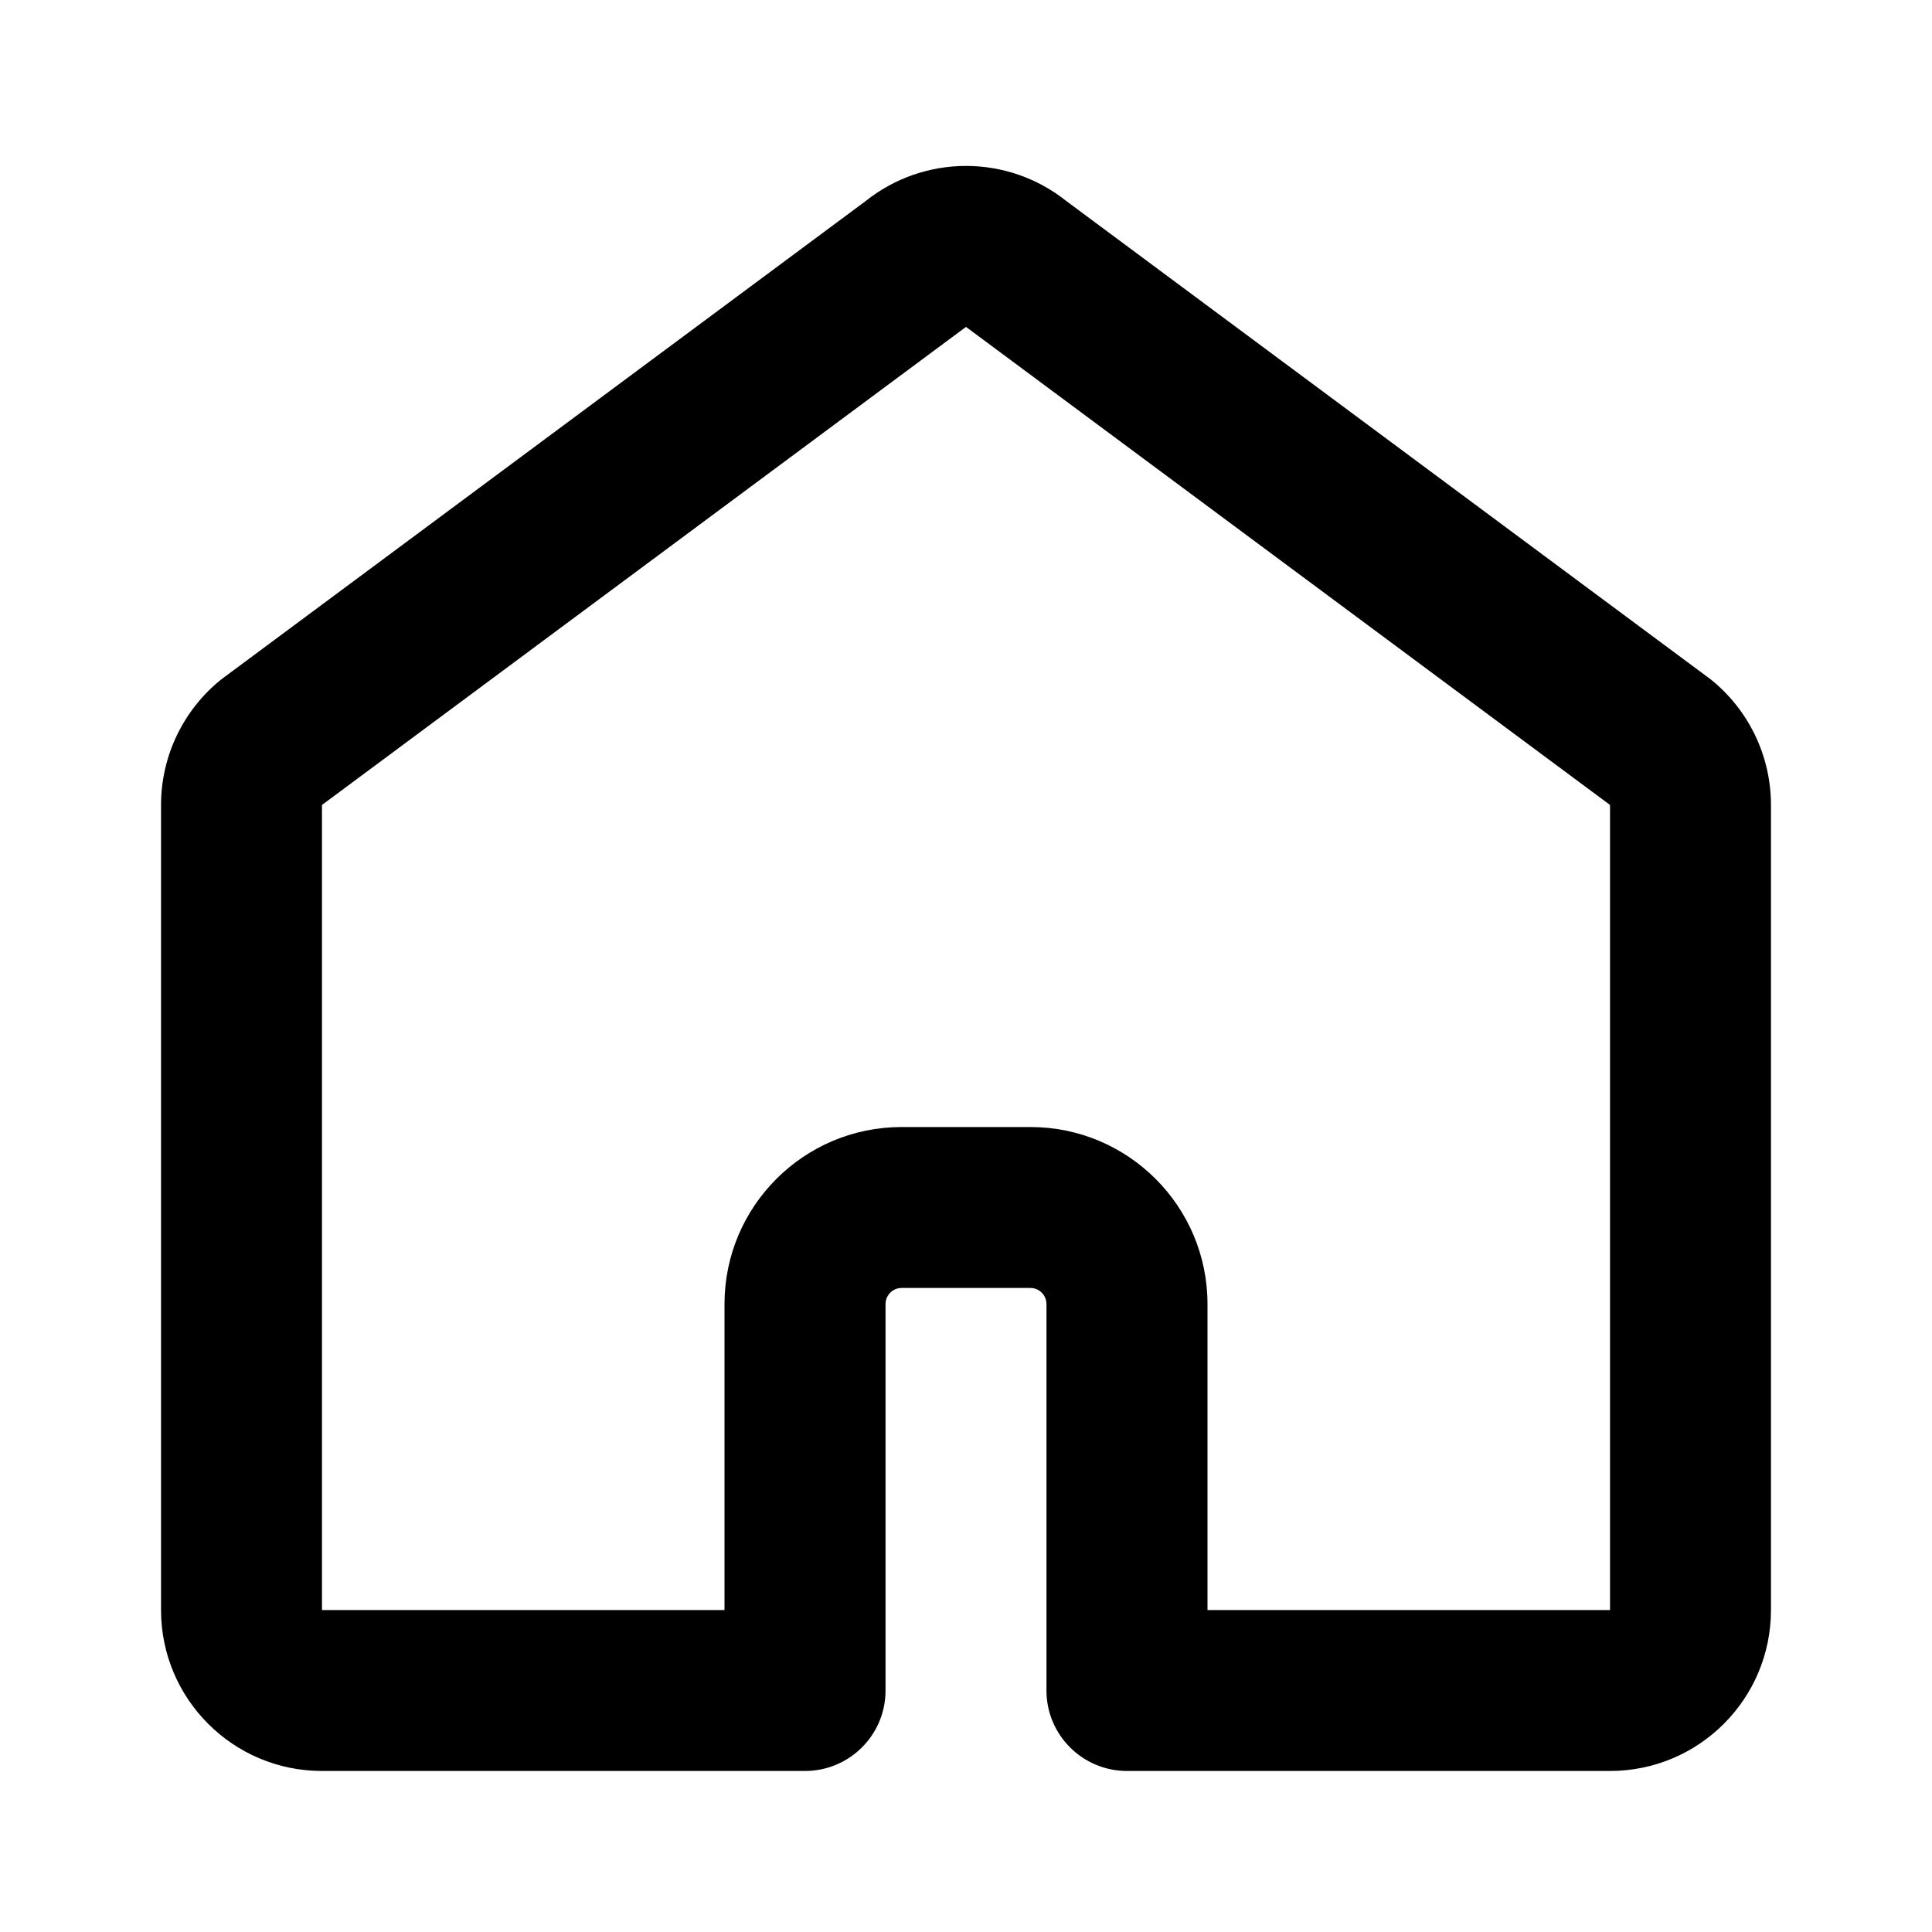 <svg width="1em" height="1em" viewBox="0 0 20 20" fill="currentColor" xmlns="http://www.w3.org/2000/svg">
  <path
    d="M16.667 8.333L10 3.384L3.333 8.333L3.333 16.667H7.5V13.5C7.5 12.488 8.321 11.667 9.333 11.667H10.667C11.679 11.667 12.5 12.488 12.5 13.5V16.667H16.667V8.333ZM9.167 17.5C9.167 17.96 8.794 18.333 8.333 18.333H3.333C2.413 18.333 1.667 17.587 1.667 16.667V8.333C1.667 7.827 1.897 7.348 2.292 7.032L8.959 2.083C9.568 1.596 10.432 1.596 11.041 2.083L17.708 7.032C18.103 7.348 18.333 7.827 18.333 8.333V16.667C18.333 17.587 17.587 18.333 16.667 18.333H11.667C11.206 18.333 10.833 17.96 10.833 17.5V13.5C10.833 13.408 10.759 13.333 10.667 13.333H9.333C9.241 13.333 9.167 13.408 9.167 13.5V17.5Z"
    fill="currentColor" />
</svg>
